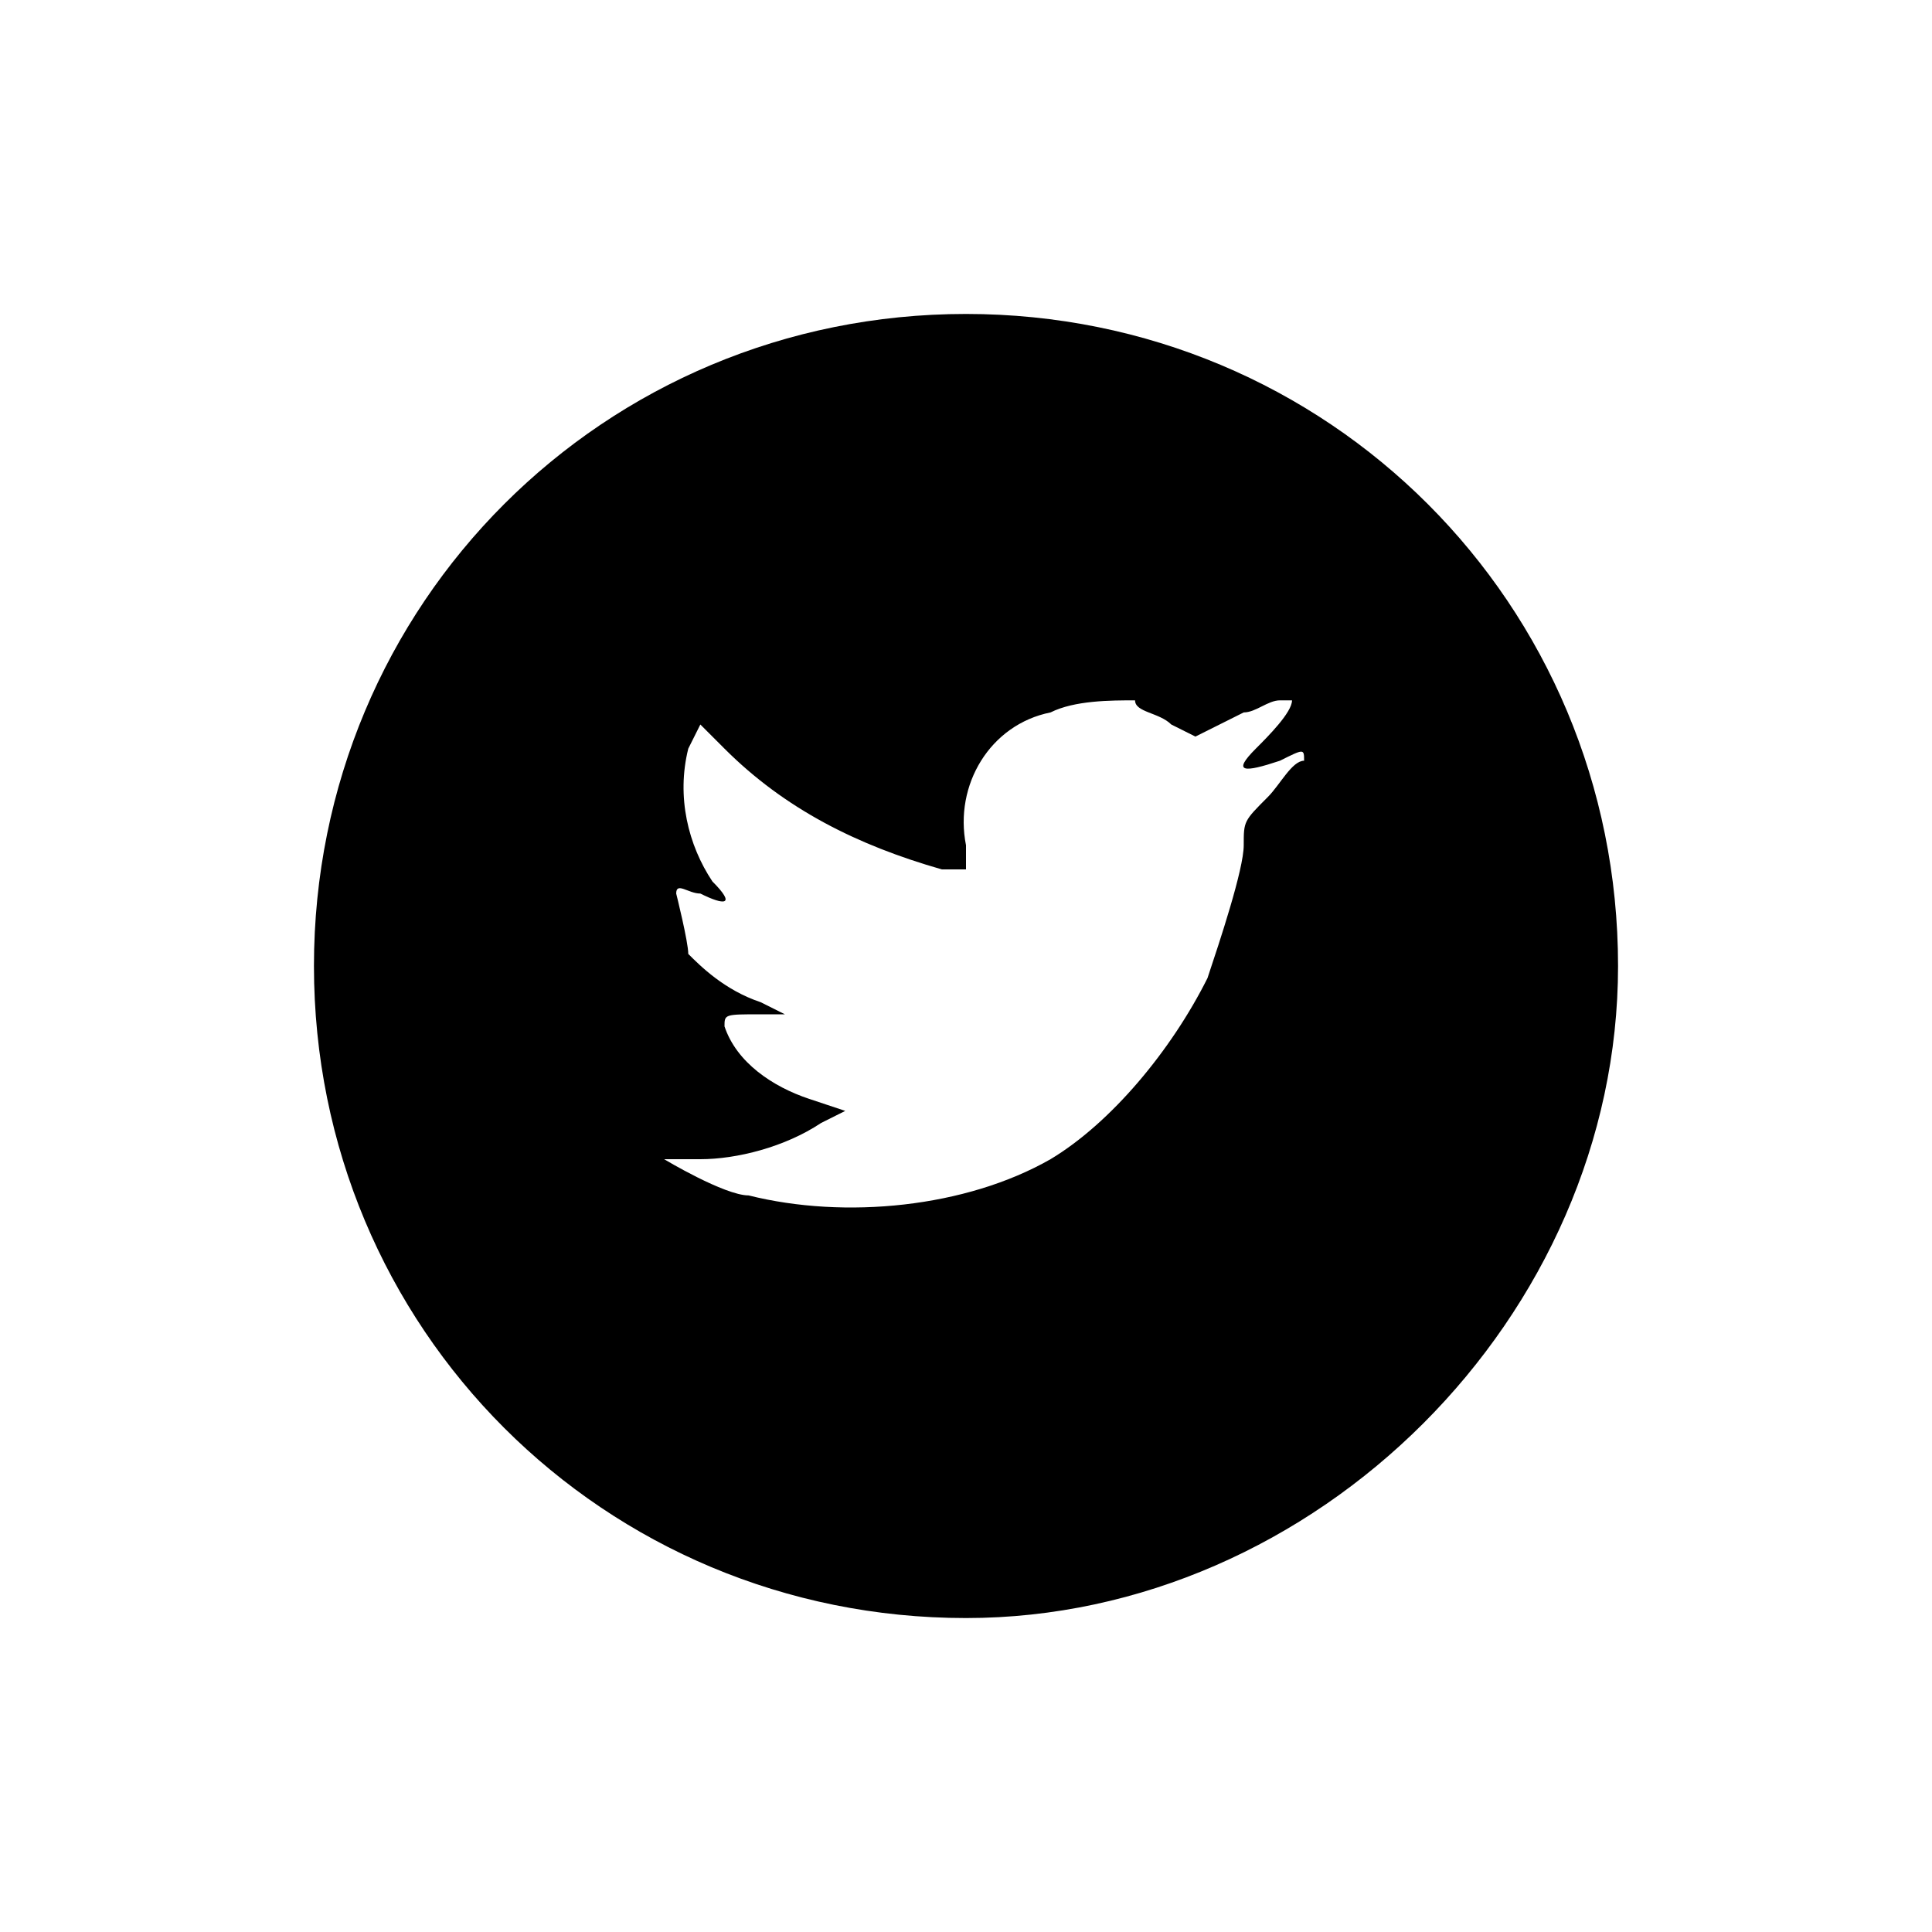 <?xml version="1.0" encoding="utf-8"?>
<!-- Generator: Adobe Illustrator 22.1.0, SVG Export Plug-In . SVG Version: 6.00 Build 0)  -->
<svg version="1.1" id="Ebene_2" xmlns="http://www.w3.org/2000/svg" xmlns:xlink="http://www.w3.org/1999/xlink" x="0px" y="0px"
	 viewBox="0 0 16 16" style="enable-background:new 0 0 16 16;" xml:space="preserve">
<path d="M8.7,5.9C8.2,6,7.9,6.5,8,7l0,0.2l-0.2,0C7.1,7,6.5,6.7,6,6.2L5.8,6L5.7,6.2C5.6,6.6,5.7,7,5.9,7.3C6.1,7.5,6,7.5,5.8,7.4
	c-0.1,0-0.2-0.1-0.2,0c0,0,0.1,0.4,0.1,0.5C5.8,8,6,8.2,6.3,8.3l0.2,0.1l-0.2,0C6,8.4,6,8.4,6,8.5C6.1,8.8,6.4,9,6.7,9.1L7,9.2
	L6.8,9.3c-0.3,0.2-0.7,0.3-1,0.3c-0.2,0-0.3,0-0.3,0c0,0,0.5,0.3,0.7,0.3c0.8,0.2,1.8,0.1,2.5-0.3c0.5-0.3,1-0.9,1.3-1.5
	c0.1-0.3,0.3-0.9,0.3-1.1c0-0.2,0-0.2,0.2-0.4c0.1-0.1,0.2-0.3,0.3-0.3c0-0.1,0-0.1-0.2,0c-0.3,0.1-0.4,0.1-0.2-0.1
	c0.1-0.1,0.3-0.3,0.3-0.4c0,0-0.1,0-0.1,0c-0.1,0-0.2,0.1-0.3,0.1L9.9,6.1L9.7,6C9.6,5.9,9.4,5.9,9.4,5.8C9.2,5.8,8.9,5.8,8.7,5.9z
	 M8,13.4c-3,0-5.4-2.4-5.4-5.4C2.6,5,5,2.6,8,2.6S13.4,5,13.4,8C13.4,10.9,10.9,13.4,8,13.4z"/>
</svg>
